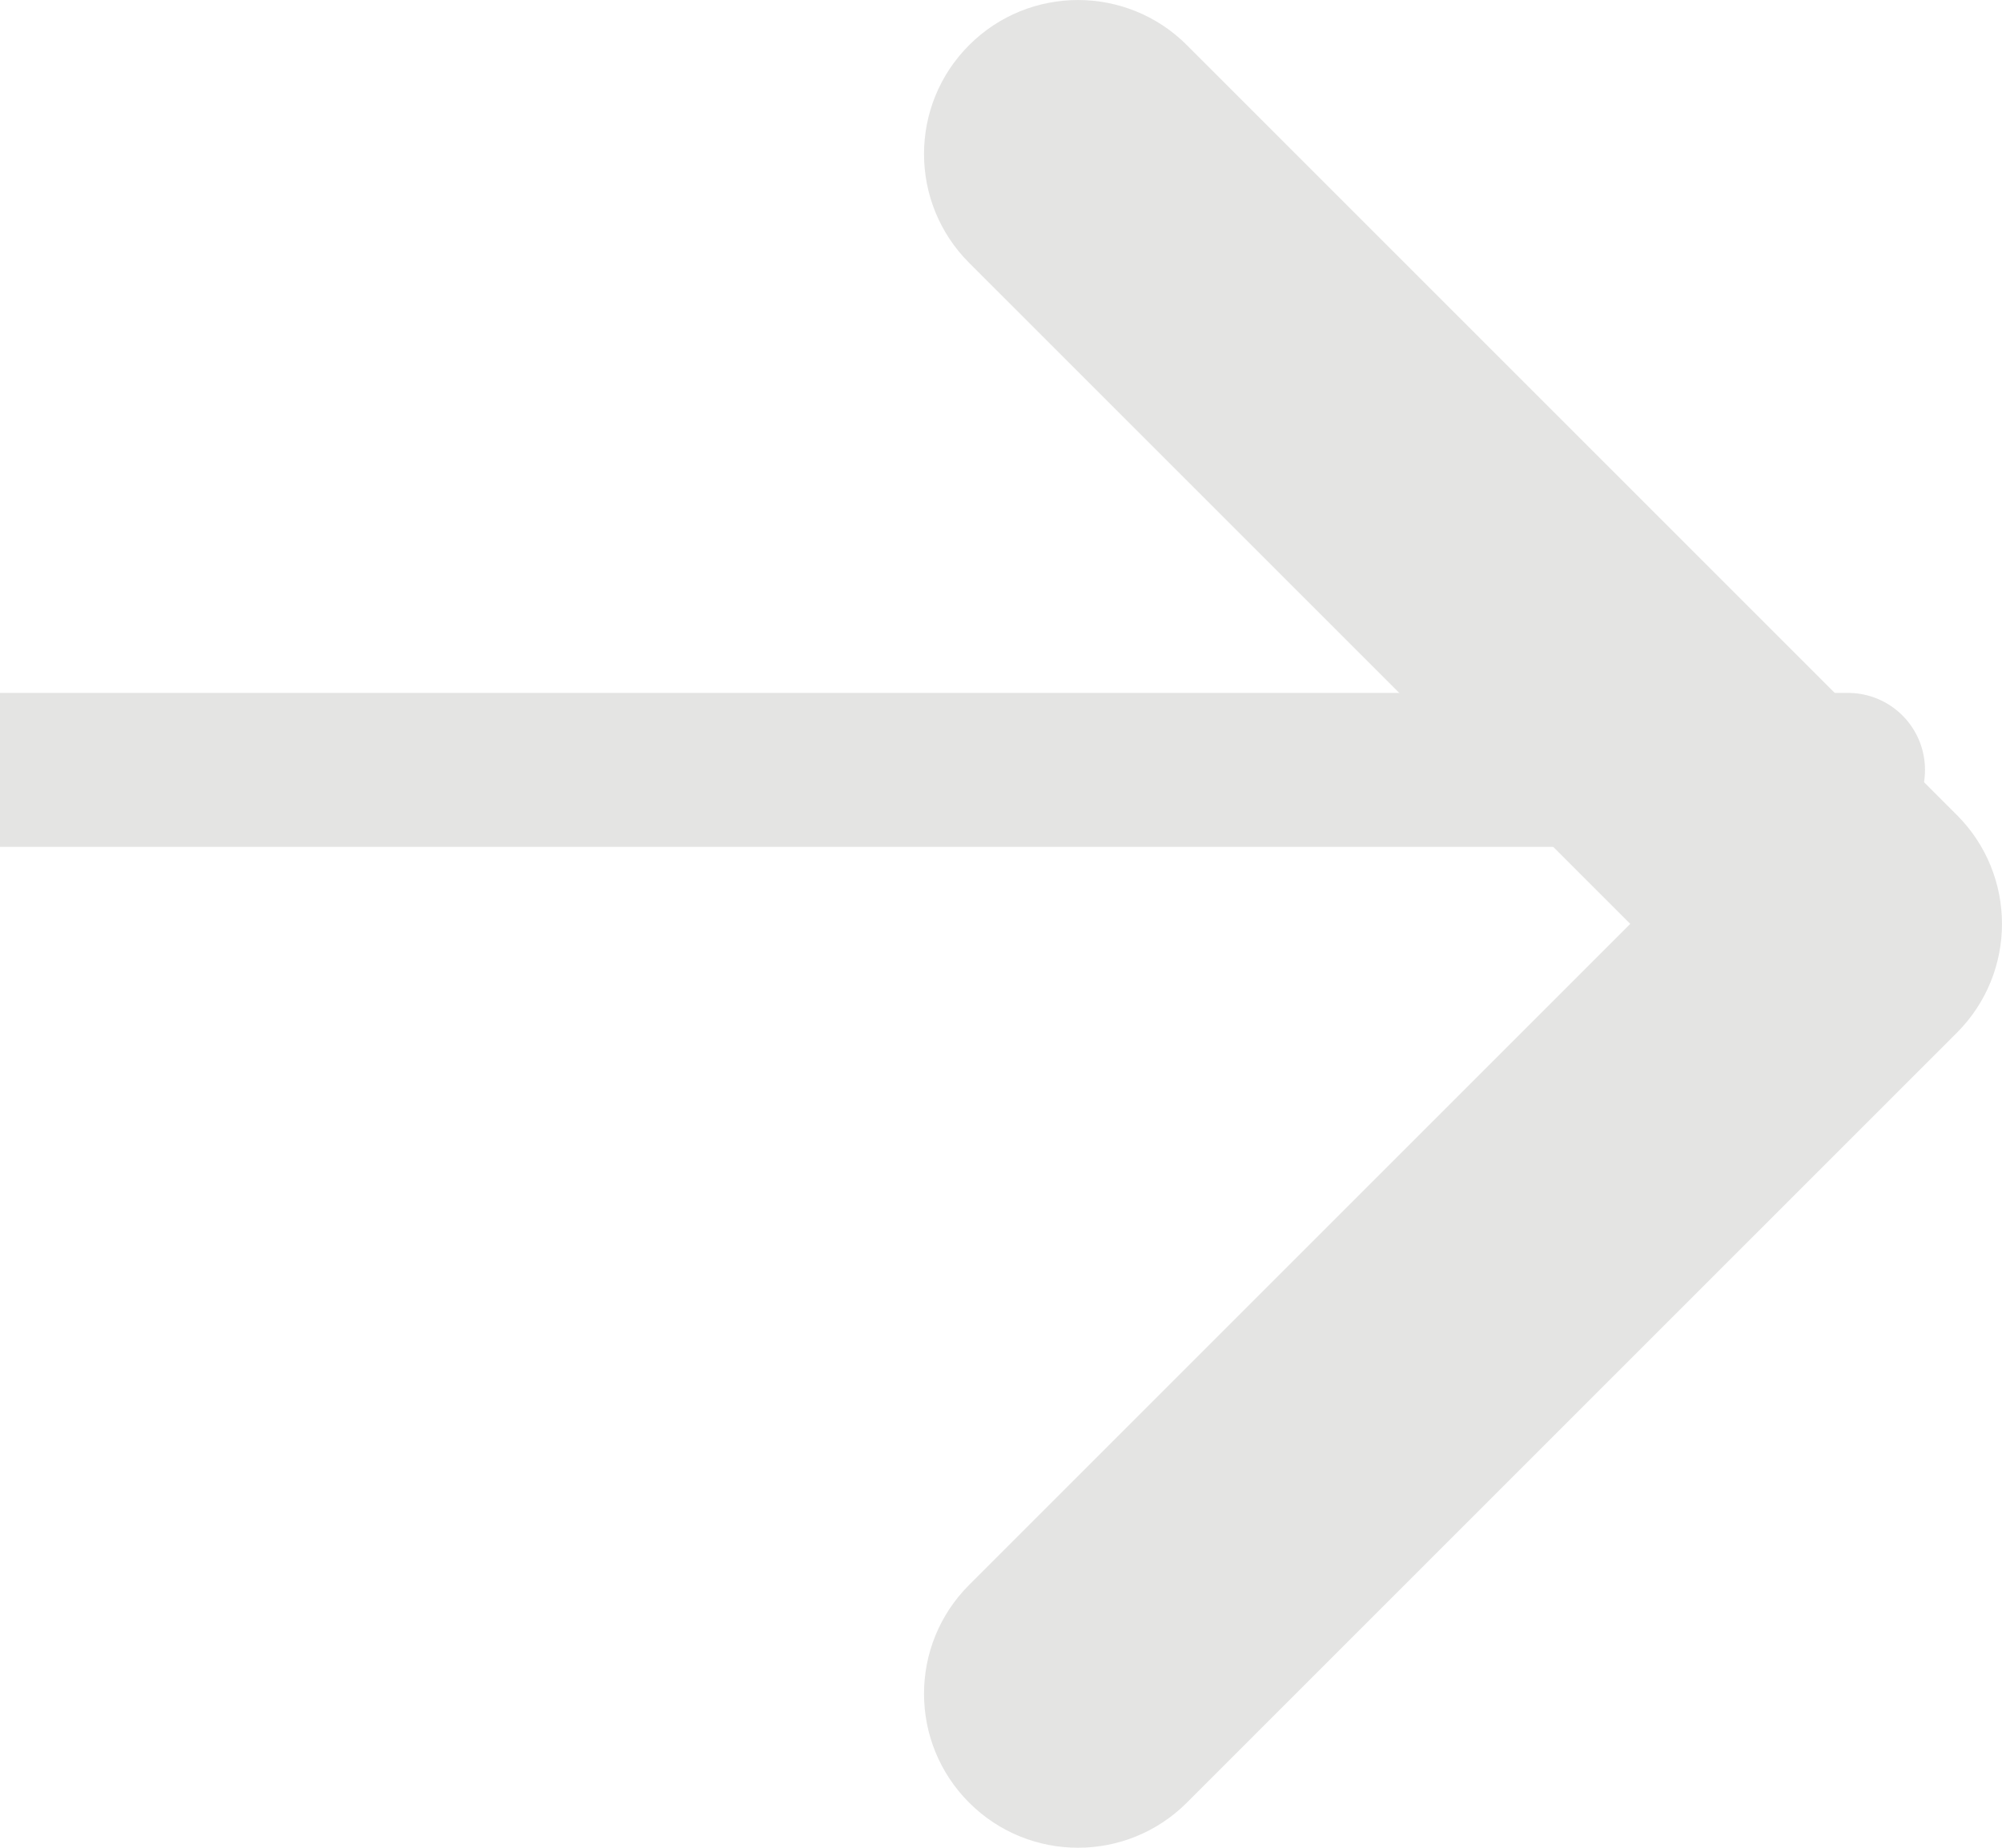 <svg width="26" height="24" viewBox="0 0 26 24" fill="none" xmlns="http://www.w3.org/2000/svg" xmlns:xlink="http://www.w3.org/1999/xlink">
<path d="M12.586,20.586C11.805,21.367 11.805,22.633 12.586,23.414C13.367,24.195 14.633,24.195 15.414,23.414L12.586,20.586ZM24,12L25.414,13.414C26.195,12.633 26.195,11.367 25.414,10.586L24,12ZM15.414,0.586C14.633,-0.195 13.367,-0.195 12.586,0.586C11.805,1.367 11.805,2.633 12.586,3.414L15.414,0.586ZM15.414,23.414L25.414,13.414L22.586,10.586L12.586,20.586L15.414,23.414ZM25.414,10.586L15.414,0.586L12.586,3.414L22.586,13.414L25.414,10.586Z" fill="#E4E4E3"/>
<line x1="0" y1="10" x2="24" y2="10" stroke="#E4E4E3" stroke-width="2" stroke-miterlimit="3.999" stroke-linecap="round" stroke-linejoin="round"/>
</svg>
